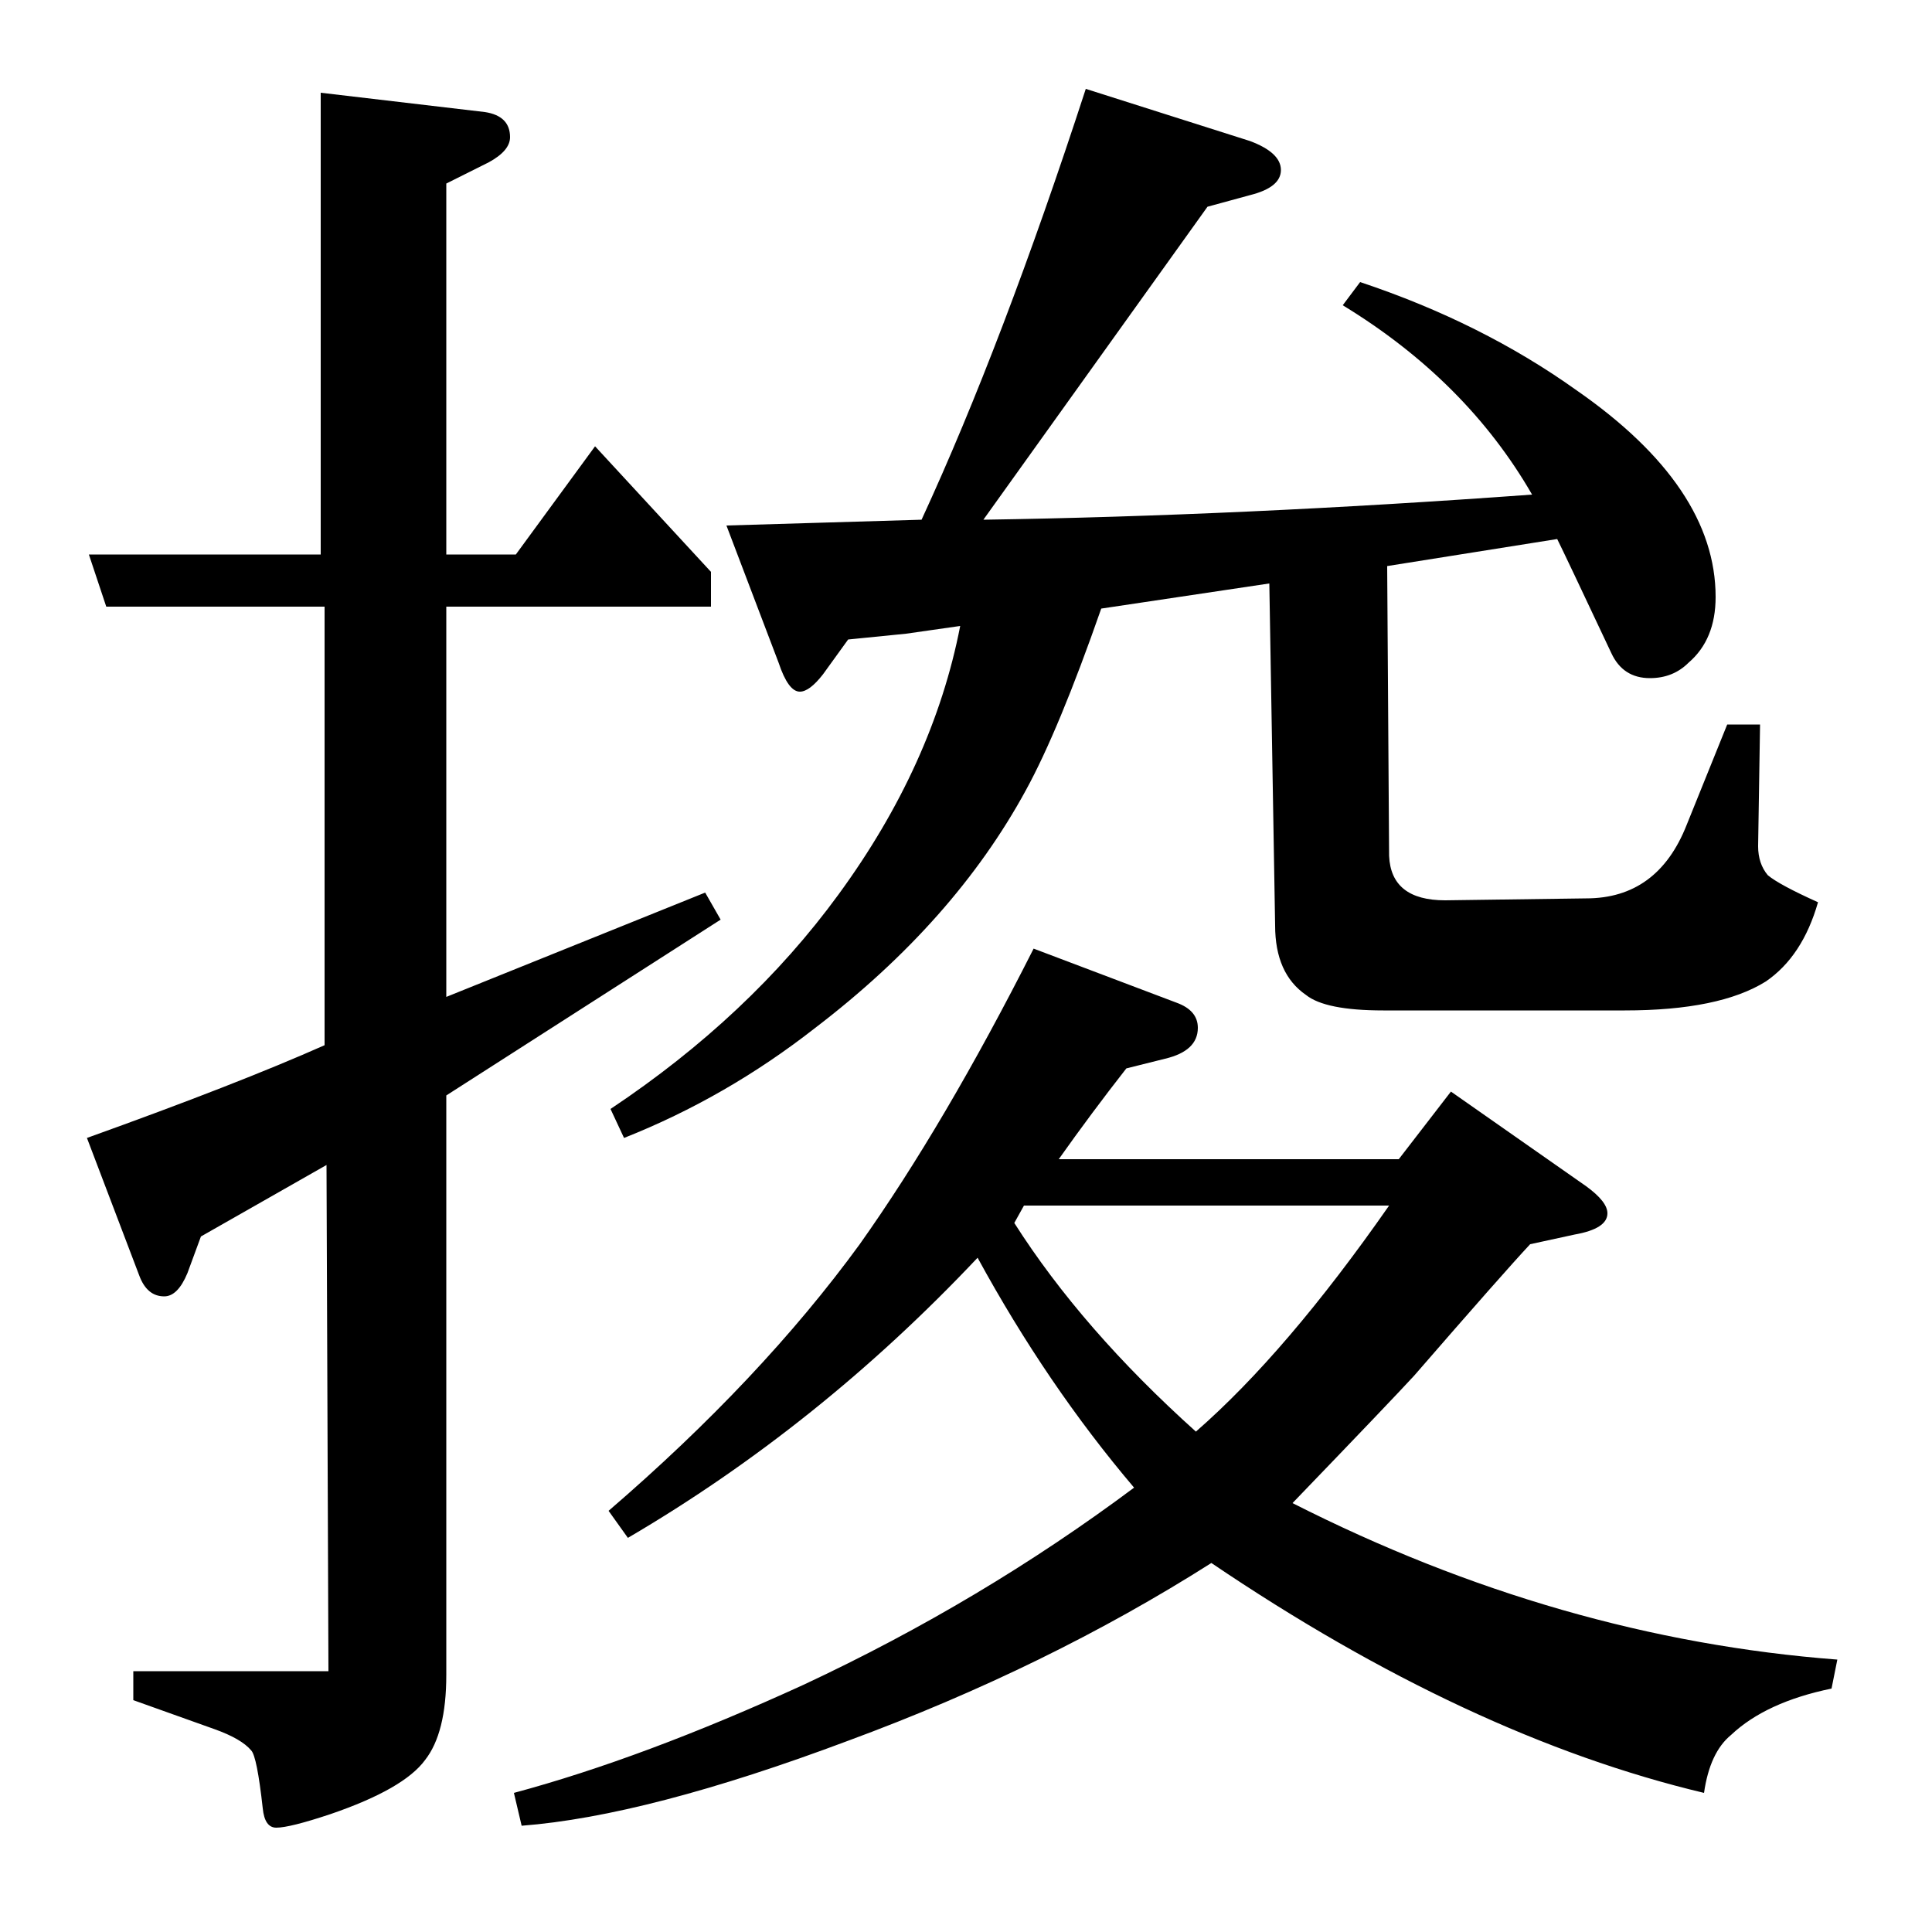 <?xml version="1.0" standalone="no"?>
<!DOCTYPE svg PUBLIC "-//W3C//DTD SVG 1.1//EN" "http://www.w3.org/Graphics/SVG/1.1/DTD/svg11.dtd" >
<svg xmlns="http://www.w3.org/2000/svg" xmlns:xlink="http://www.w3.org/1999/xlink" version="1.1" viewBox="0 -120 1000 1000">
  <g transform="matrix(1 0 0 -1 0 880)">
   <path fill="currentColor"
d="M169 397l-65 -37l-7 -19q-5 -12 -12 -12q-9 0 -13 11l-27 71q78 28 123 48v227h-113l-9 27h120v239l85 -10q13 -2 13 -13q0 -7 -11 -13l-22 -11v-192h36l41 56l60 -65v-18h-137v-202l134 54l8 -14l-142 -91v-300q0 -30 -11 -44q-11 -15 -49 -28q-21 -7 -28 -7q-6 0 -7 10
q-3 27 -6 30q-5 6 -19 11l-42 15v15h101zM266 72q67 18 150 56q92 43 171 102q-45 53 -81 119q-82 -87 -181 -145l-10 14q79 68 130 138q44 62 90 153l74 -28q11 -4 11 -13q0 -12 -17 -16l-20 -5q-18 -23 -35 -47h176l27 35l70 -49q11 -8 11 -14q0 -8 -17 -11l-23 -5
q-14 -15 -60 -68q-11 -12 -63 -66q138 -70 282 -81l-3 -15q-34 -7 -52 -24q-11 -9 -14 -30q-122 29 -255 119q-85 -54 -188 -92q-104 -39 -169 -44zM530 376l-5 -9q35 -55 94 -108q47 41 100 117h-189zM316 426q72 48 118 111q49 67 63 139l-28 -4l-30 -3l-13 -18
q-7 -9 -12 -9q-6 0 -11 15l-27 71l101 3q42 91 85 223l85 -27q16 -6 16 -15t-16 -13l-22 -6l-116 -162q133 2 284 13q-34 59 -98 98l9 12q63 -21 112 -56q72 -50 72 -107q0 -22 -14 -34q-8 -8 -20 -8q-14 0 -20 13q-24 51 -28 59l-88 -14l1 -150q1 -23 29 -23l73 1
q37 0 52 38l21 52h17l-1 -63q0 -9 5 -15q6 -5 26 -14q-8 -28 -27 -41q-24 -15 -73 -15h-125q-30 0 -40 8q-16 11 -16 36l-3 177l-87 -13q-22 -63 -39 -94q-37 -68 -109 -123q-46 -36 -99 -57z" />
  </g>

</svg>
